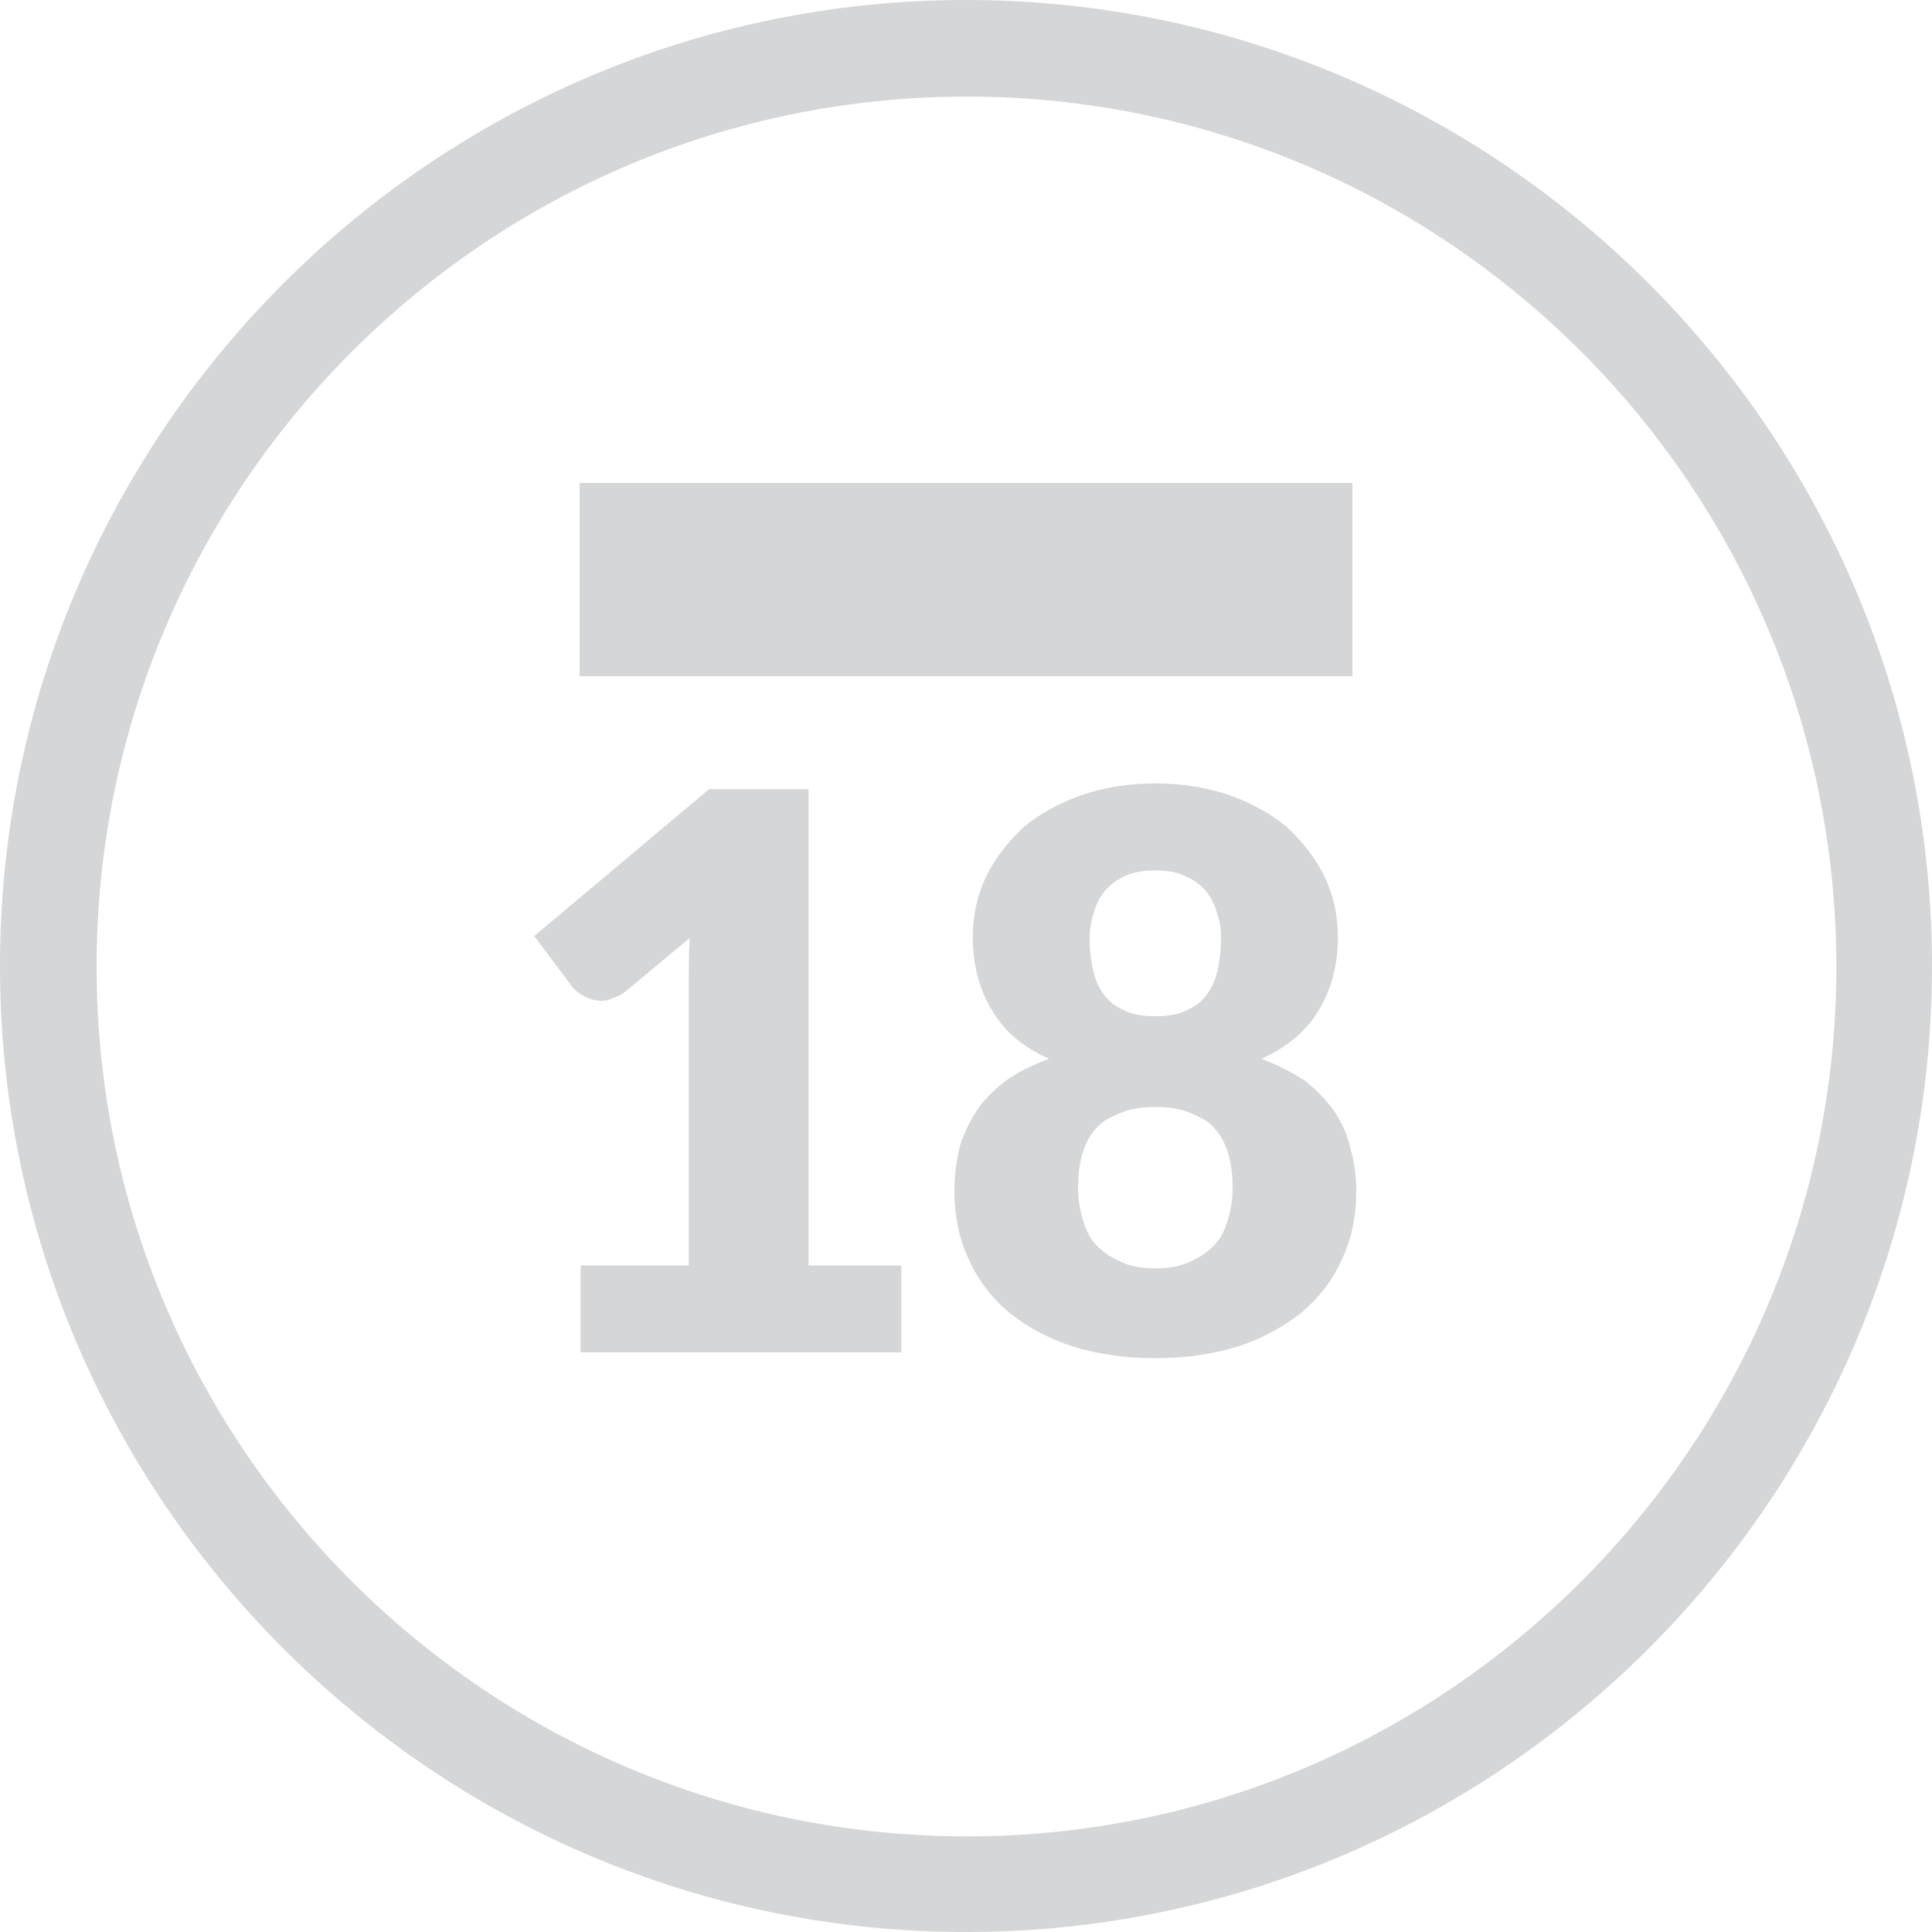 <svg id="SvgjsSvg1008" xmlns="http://www.w3.org/2000/svg" version="1.1" xmlns:xlink="http://www.w3.org/1999/xlink" xmlns:svgjs="http://svgjs.com/svgjs" width="20" height="20"><defs id="SvgjsDefs1009"></defs><path id="SvgjsPath1010" d="M1047 230C1047 224.49 1051.49 220 1057 220C1062.51 220 1067 224.49 1067 230C1067 235.51 1062.51 240 1057 240C1051.49 240 1047 235.51 1047 230ZM1048 230.01C1048 234.97 1052.04 239.01 1057.01 239.01C1061.97 239.01 1066.01 234.97 1066.01 230.01C1066.01 225.04 1061.97 221 1057.01 221C1052.04 221 1048 225.04 1048 230.01ZM1058.11 233.94C1057.86 233.86 1057.64 233.74 1057.45 233.59C1057.27 233.44 1057.13 233.26 1057.03 233.04C1056.93 232.83 1056.88 232.59 1056.88 232.33C1056.88 232.17 1056.9 232.03 1056.93 231.89C1056.97 231.75 1057.03 231.62 1057.11 231.5C1057.18 231.39 1057.29 231.28 1057.41 231.19C1057.53 231.1 1057.68 231.03 1057.86 230.96C1057.59 230.84 1057.4 230.68 1057.27 230.46C1057.14 230.25 1057.07 229.99 1057.07 229.7C1057.07 229.47 1057.12 229.26 1057.21 229.07C1057.31 228.87 1057.44 228.71 1057.6 228.56C1057.77 228.42 1057.97 228.31 1058.2 228.23C1058.43 228.15 1058.69 228.11 1058.96 228.11C1059.23 228.11 1059.49 228.15 1059.72 228.23C1059.95 228.31 1060.15 228.42 1060.32 228.56C1060.48 228.71 1060.61 228.87 1060.71 229.07C1060.8 229.26 1060.85 229.47 1060.85 229.7C1060.85 229.99 1060.78 230.25 1060.65 230.46C1060.52 230.68 1060.32 230.84 1060.06 230.96C1060.23 231.03 1060.38 231.1 1060.51 231.19C1060.63 231.28 1060.73 231.39 1060.81 231.5C1060.89 231.62 1060.95 231.75 1060.98 231.89C1061.02 232.03 1061.04 232.17 1061.04 232.33C1061.04 232.59 1060.99 232.83 1060.89 233.04C1060.79 233.26 1060.65 233.44 1060.47 233.59C1060.28 233.74 1060.06 233.86 1059.81 233.94C1059.55 234.02 1059.27 234.06 1058.96 234.06C1058.65 234.06 1058.37 234.02 1058.11 233.94ZM1053.01 233.1L1054.13 233.1L1054.13 230.16C1054.13 230.02 1054.13 229.87 1054.14 229.71L1053.48 230.26C1053.44 230.29 1053.39 230.32 1053.35 230.33C1053.31 230.35 1053.27 230.36 1053.23 230.36C1053.16 230.36 1053.1 230.34 1053.04 230.31C1052.99 230.28 1052.95 230.25 1052.92 230.21L1052.53 229.69L1054.34 228.17L1055.37 228.17L1055.37 233.1L1056.33 233.1L1056.33 234L1053.01 234ZM1059.32 233.06C1059.42 233.02 1059.5 232.96 1059.57 232.89C1059.64 232.82 1059.68 232.73 1059.71 232.63C1059.74 232.53 1059.76 232.42 1059.76 232.31C1059.76 232.18 1059.75 232.07 1059.72 231.96C1059.69 231.86 1059.65 231.77 1059.59 231.7C1059.53 231.62 1059.44 231.57 1059.34 231.53C1059.24 231.48 1059.11 231.46 1058.96 231.46C1058.81 231.46 1058.68 231.48 1058.58 231.53C1058.48 231.57 1058.39 231.62 1058.33 231.7C1058.27 231.77 1058.23 231.86 1058.2 231.96C1058.17 232.07 1058.16 232.18 1058.16 232.31C1058.16 232.42 1058.18 232.53 1058.21 232.63C1058.24 232.73 1058.28 232.82 1058.35 232.89C1058.42 232.96 1058.5 233.02 1058.6 233.06C1058.7 233.11 1058.82 233.13 1058.96 233.13C1059.1 233.13 1059.22 233.11 1059.32 233.06ZM1059.3 230.45C1059.39 230.41 1059.46 230.35 1059.51 230.27C1059.56 230.2 1059.59 230.11 1059.61 230.02C1059.63 229.92 1059.64 229.82 1059.64 229.72C1059.64 229.63 1059.63 229.54 1059.6 229.46C1059.58 229.37 1059.54 229.3 1059.49 229.23C1059.43 229.16 1059.36 229.11 1059.27 229.07C1059.19 229.03 1059.08 229.01 1058.96 229.01C1058.83 229.01 1058.73 229.03 1058.64 229.07C1058.56 229.11 1058.49 229.16 1058.43 229.23C1058.38 229.3 1058.34 229.37 1058.32 229.46C1058.29 229.54 1058.28 229.63 1058.28 229.72C1058.28 229.82 1058.29 229.92 1058.31 230.02C1058.33 230.11 1058.36 230.2 1058.41 230.27C1058.46 230.35 1058.53 230.41 1058.62 230.45C1058.71 230.5 1058.82 230.52 1058.96 230.52C1059.1 230.52 1059.21 230.5 1059.3 230.45ZM1053 227L1053 225L1061 225L1061 227Z " fill="#d4d6d7" fill-opacity="1" transform="matrix(1,0,0,1,-1047,-220)"></path></svg>